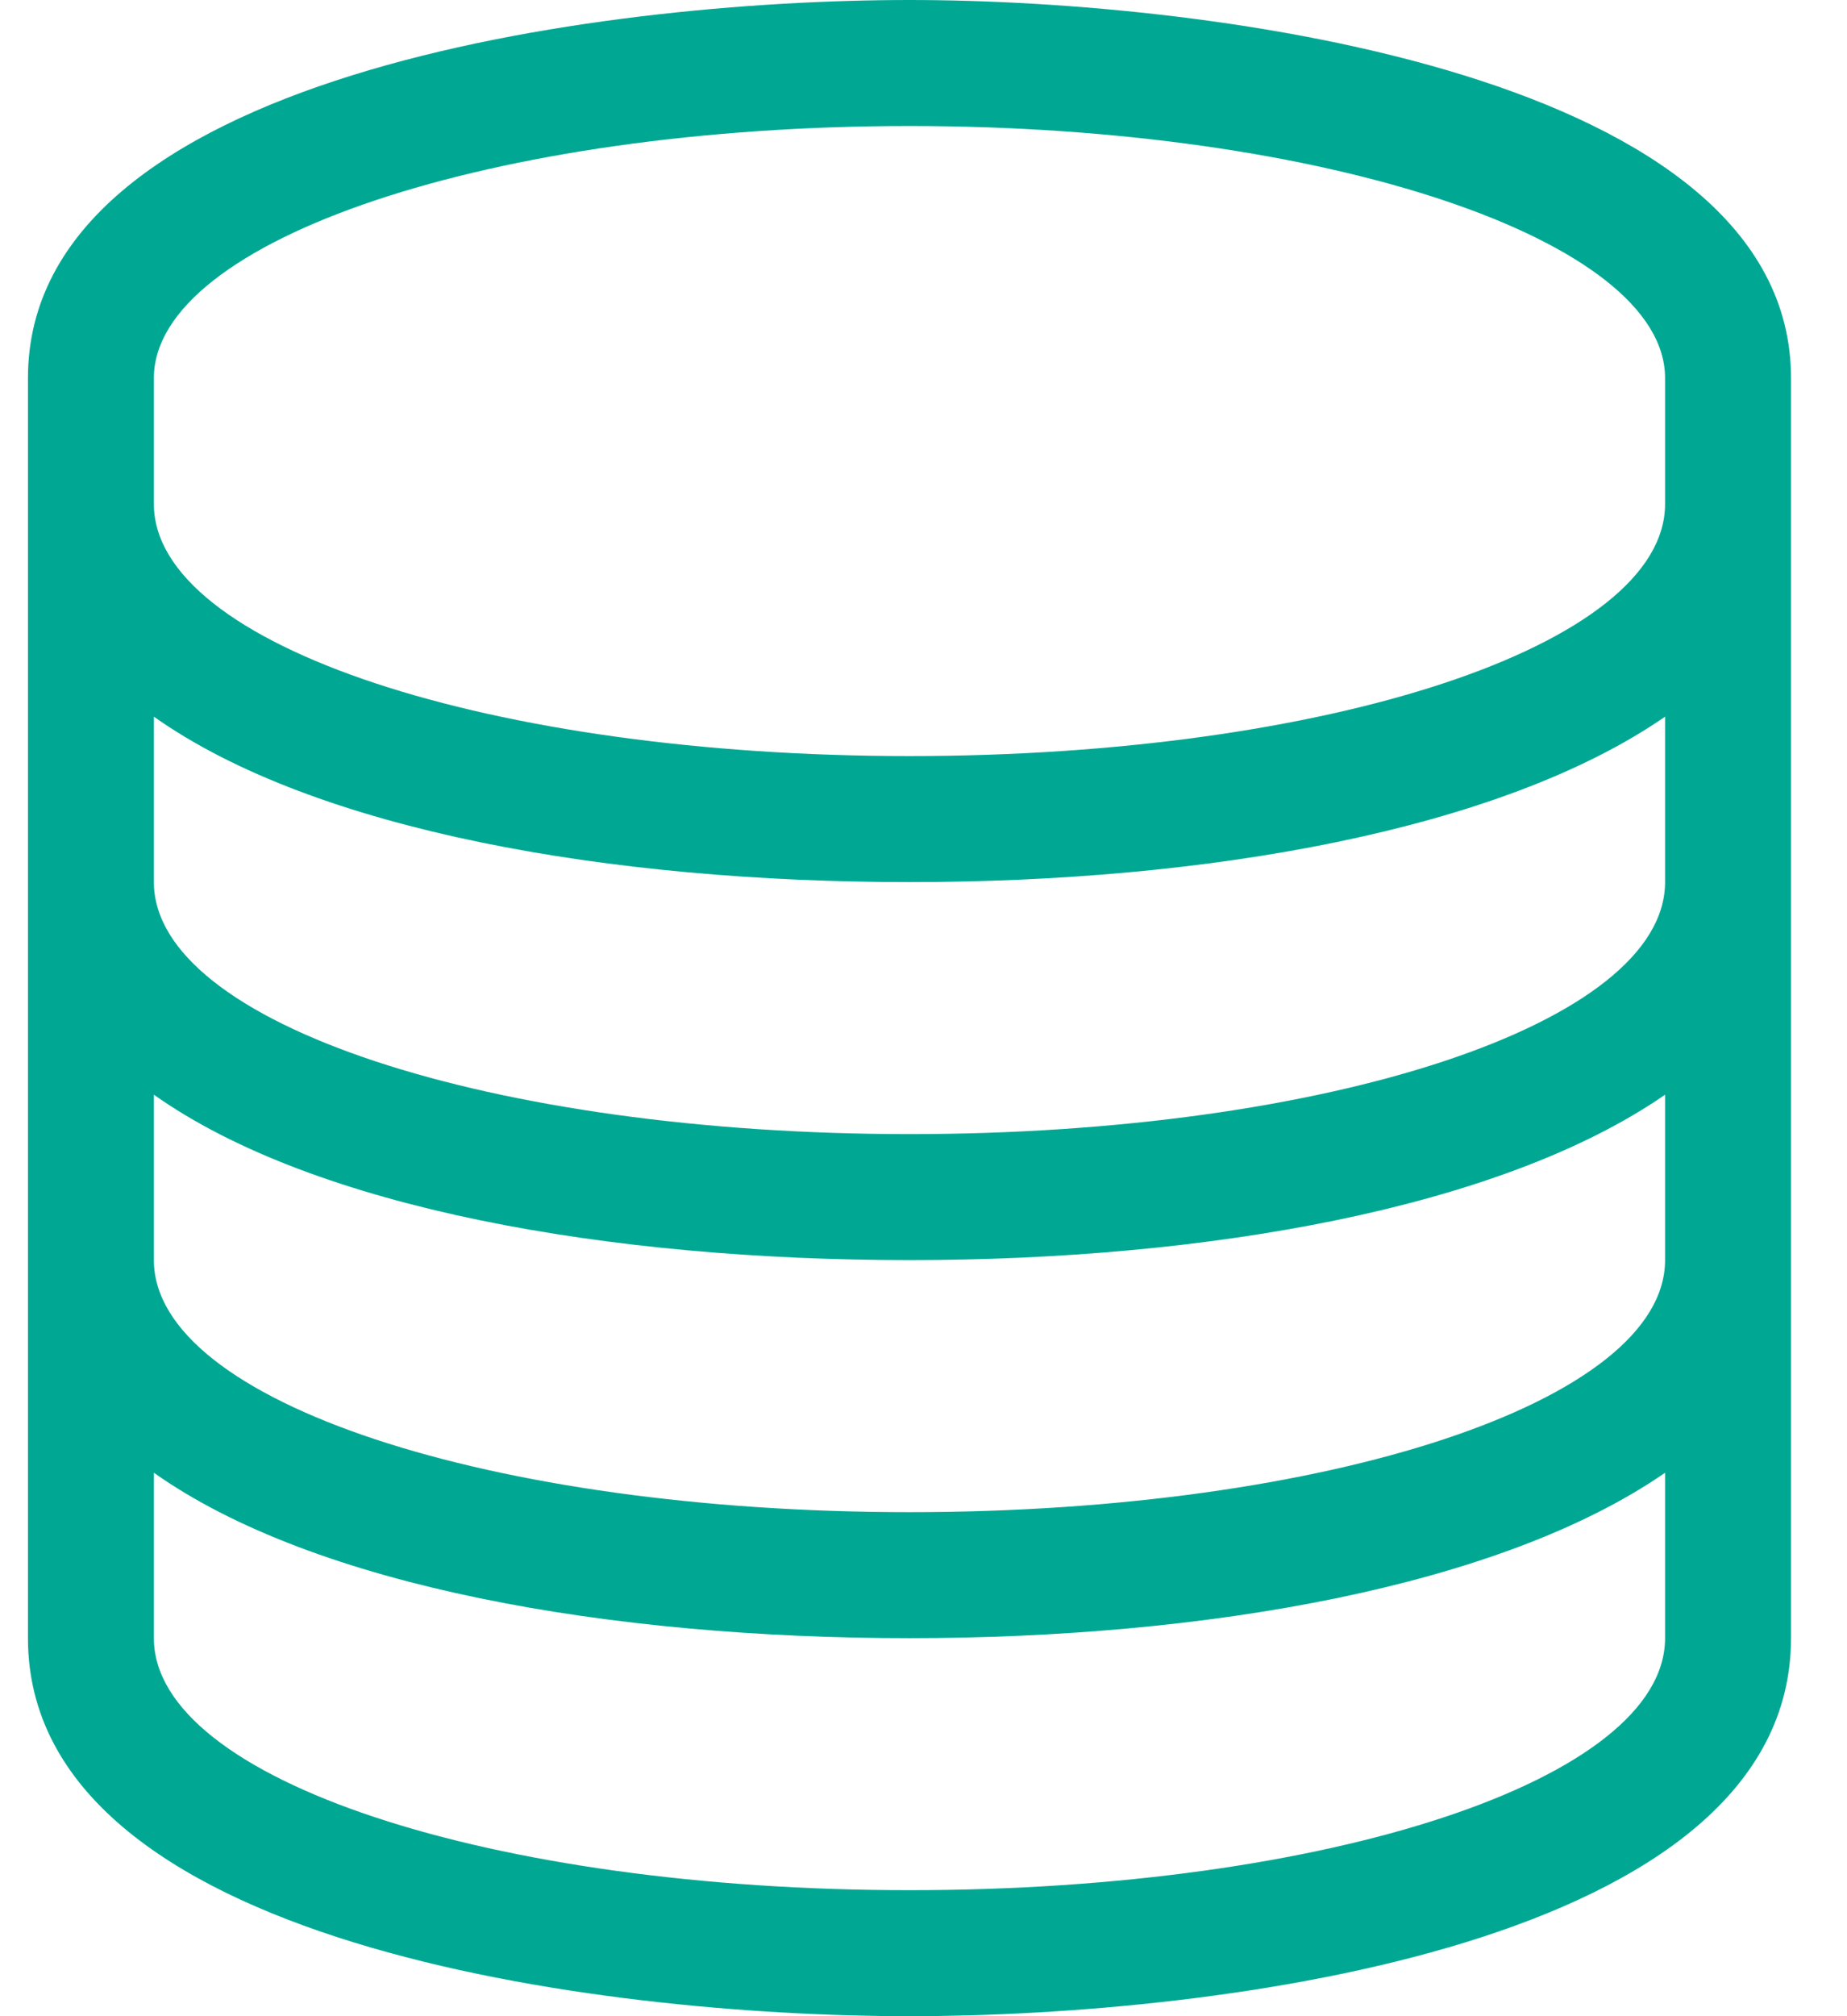<svg width="22" height="24" viewBox="0 0 22 24" fill="none" xmlns="http://www.w3.org/2000/svg">
<path d="M10.833 1.5C5.865 1.5 1.833 2.859 1.833 4.5V6C1.833 7.688 5.865 9 10.833 9C15.802 9 19.833 7.688 19.833 6V4.5C19.833 2.859 15.802 1.5 10.833 1.5ZM19.833 8.531C17.865 9.891 14.349 10.5 10.833 10.5C7.271 10.5 3.755 9.891 1.833 8.531V10.5C1.833 12.188 5.865 13.5 10.833 13.5C15.802 13.5 19.833 12.188 19.833 10.5V8.531ZM19.833 13.031C17.865 14.391 14.349 15 10.833 15C7.271 15 3.755 14.391 1.833 13.031V15C1.833 16.688 5.865 18 10.833 18C15.802 18 19.833 16.688 19.833 15V13.031ZM19.833 17.531C17.865 18.891 14.349 19.5 10.833 19.5C7.271 19.5 3.755 18.891 1.833 17.531V19.5C1.833 21.188 5.865 22.5 10.833 22.5C15.802 22.5 19.833 21.188 19.833 19.5V17.531ZM10.833 0C14.443 0 21.333 0.891 21.333 4.5V19.5C21.333 23.156 14.49 24 10.833 24C7.177 24 0.333 23.156 0.333 19.5V4.5C0.333 0.891 7.13 0 10.833 0Z" fill="#00A894"/>
</svg>
